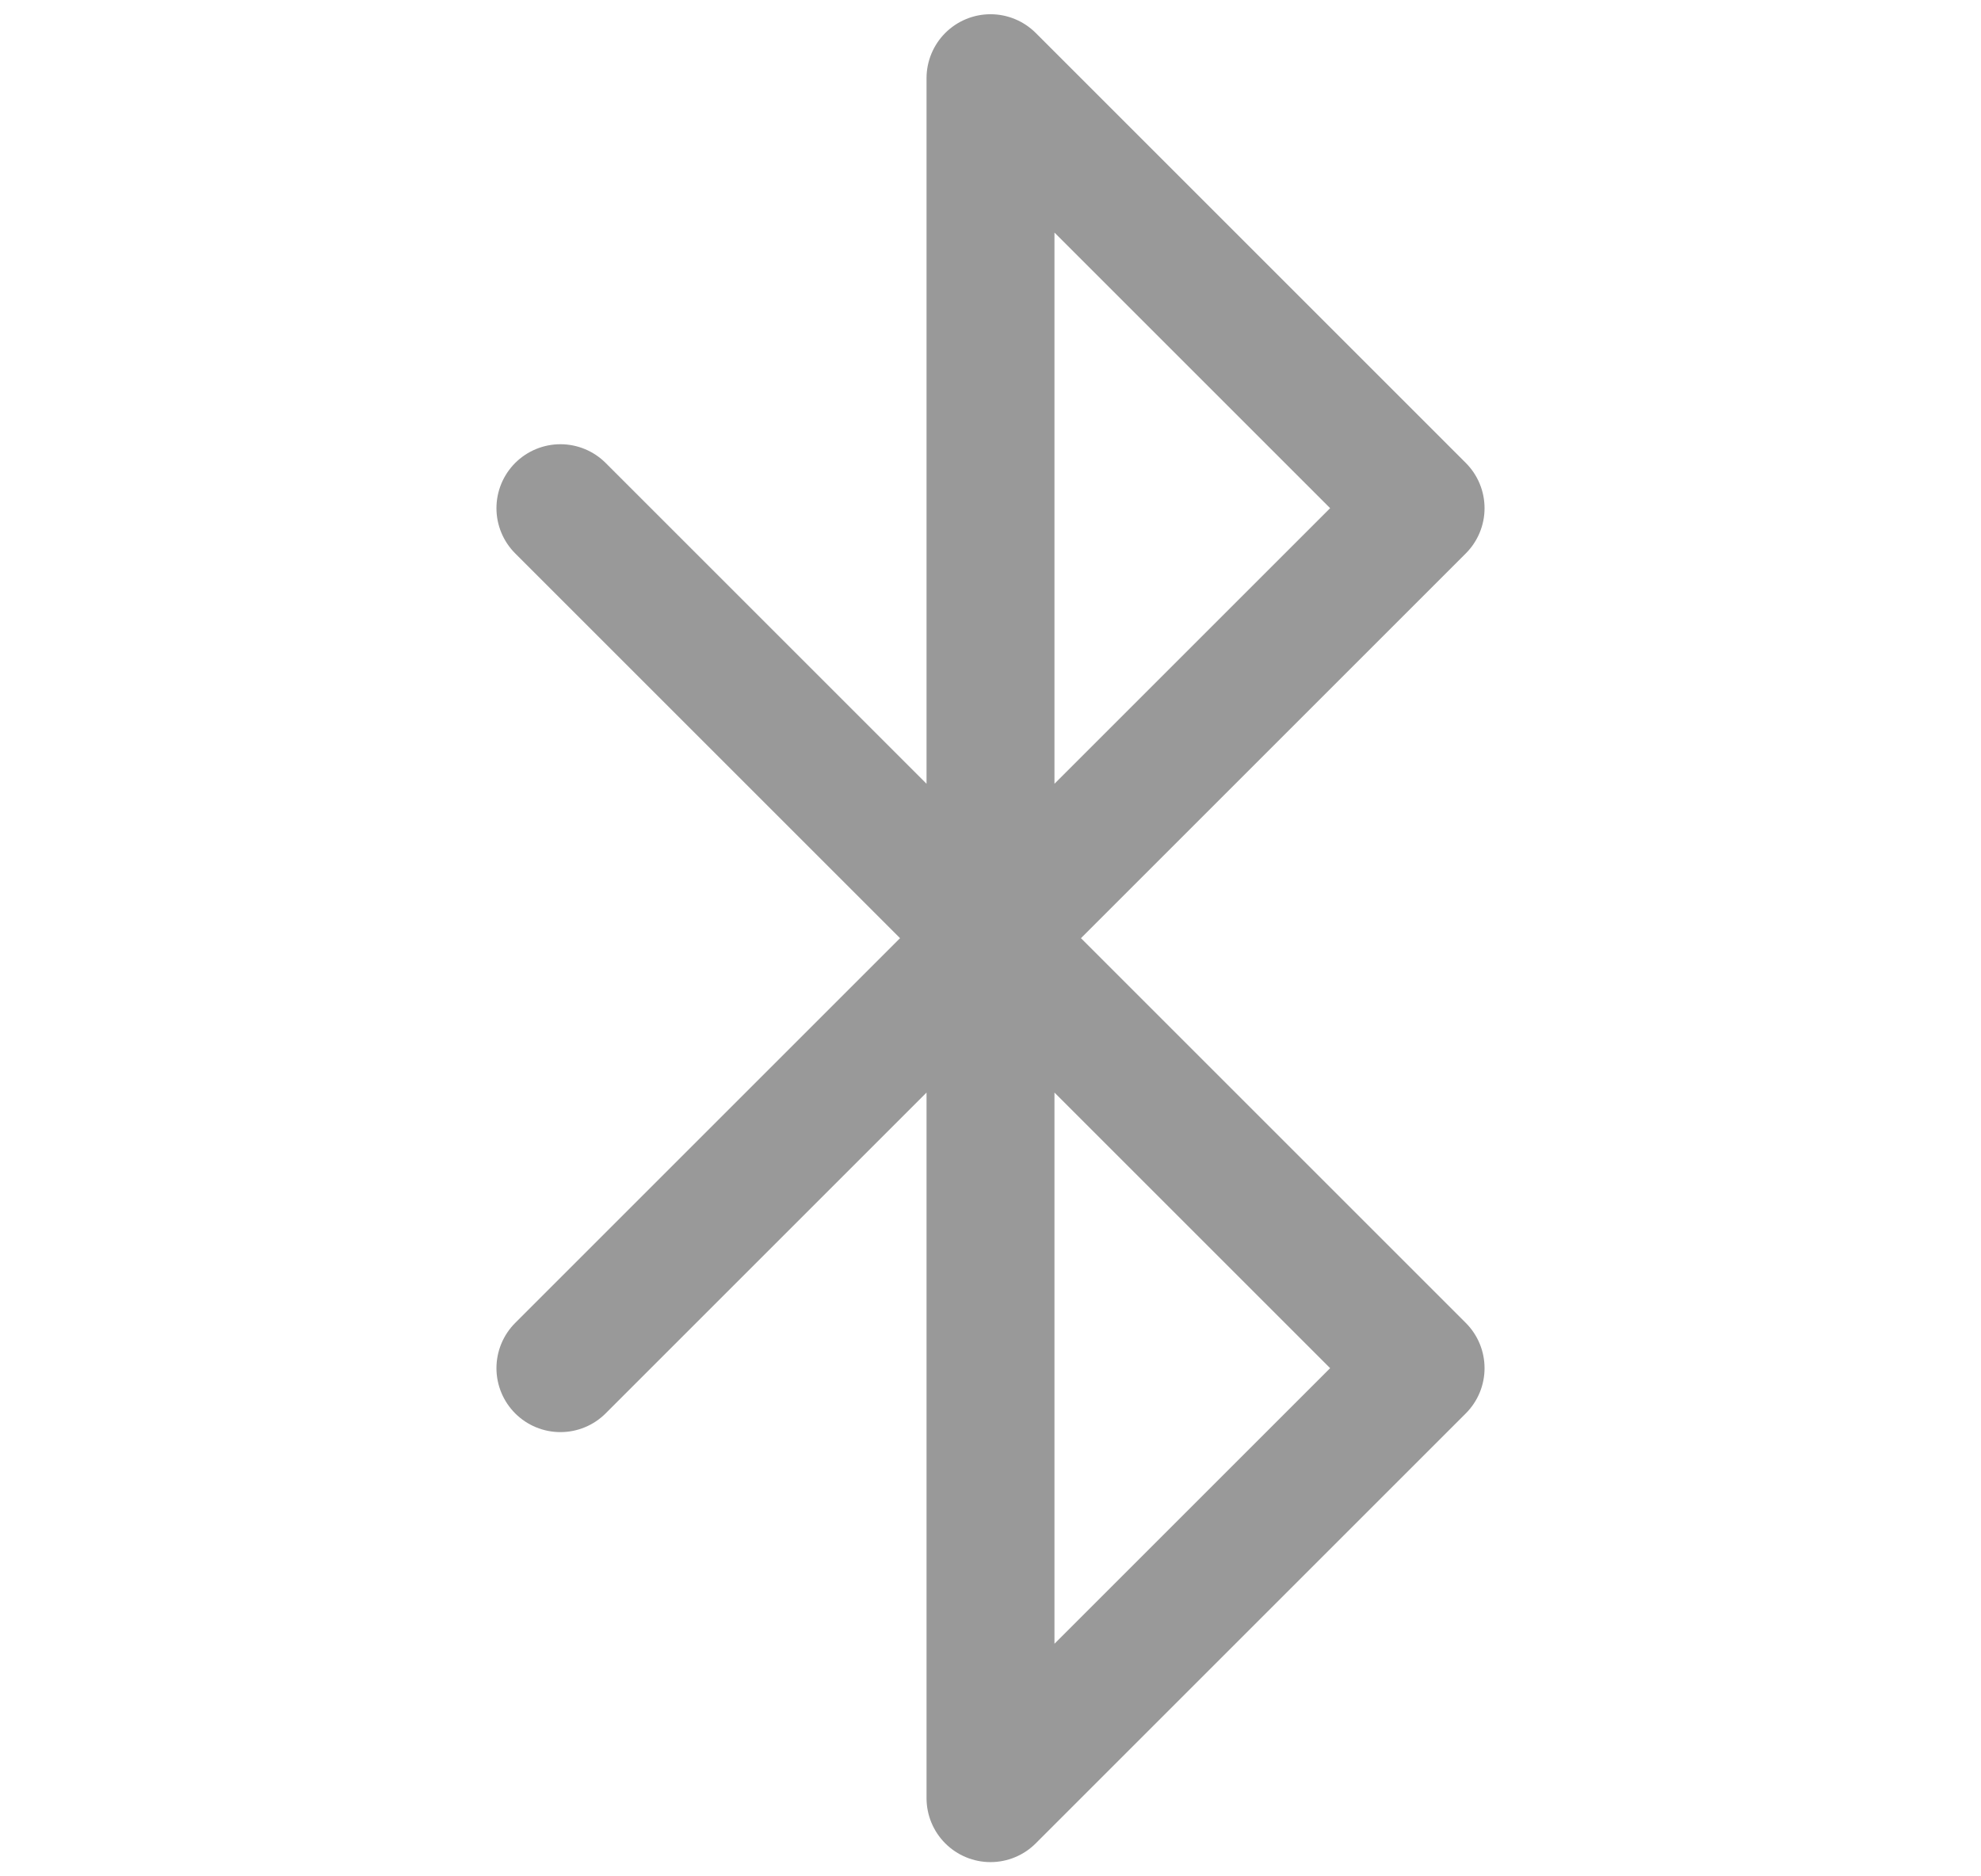 <svg width="19" height="18" viewBox="0 0 19 18" fill="none" xmlns="http://www.w3.org/2000/svg">
<path d="M5.375 4.875L13.625 13.125L9.5 17.25V0.75L13.625 4.875L5.375 13.125" stroke="#999999" stroke-width="1.227" stroke-linecap="round" stroke-linejoin="round"/>
</svg>
